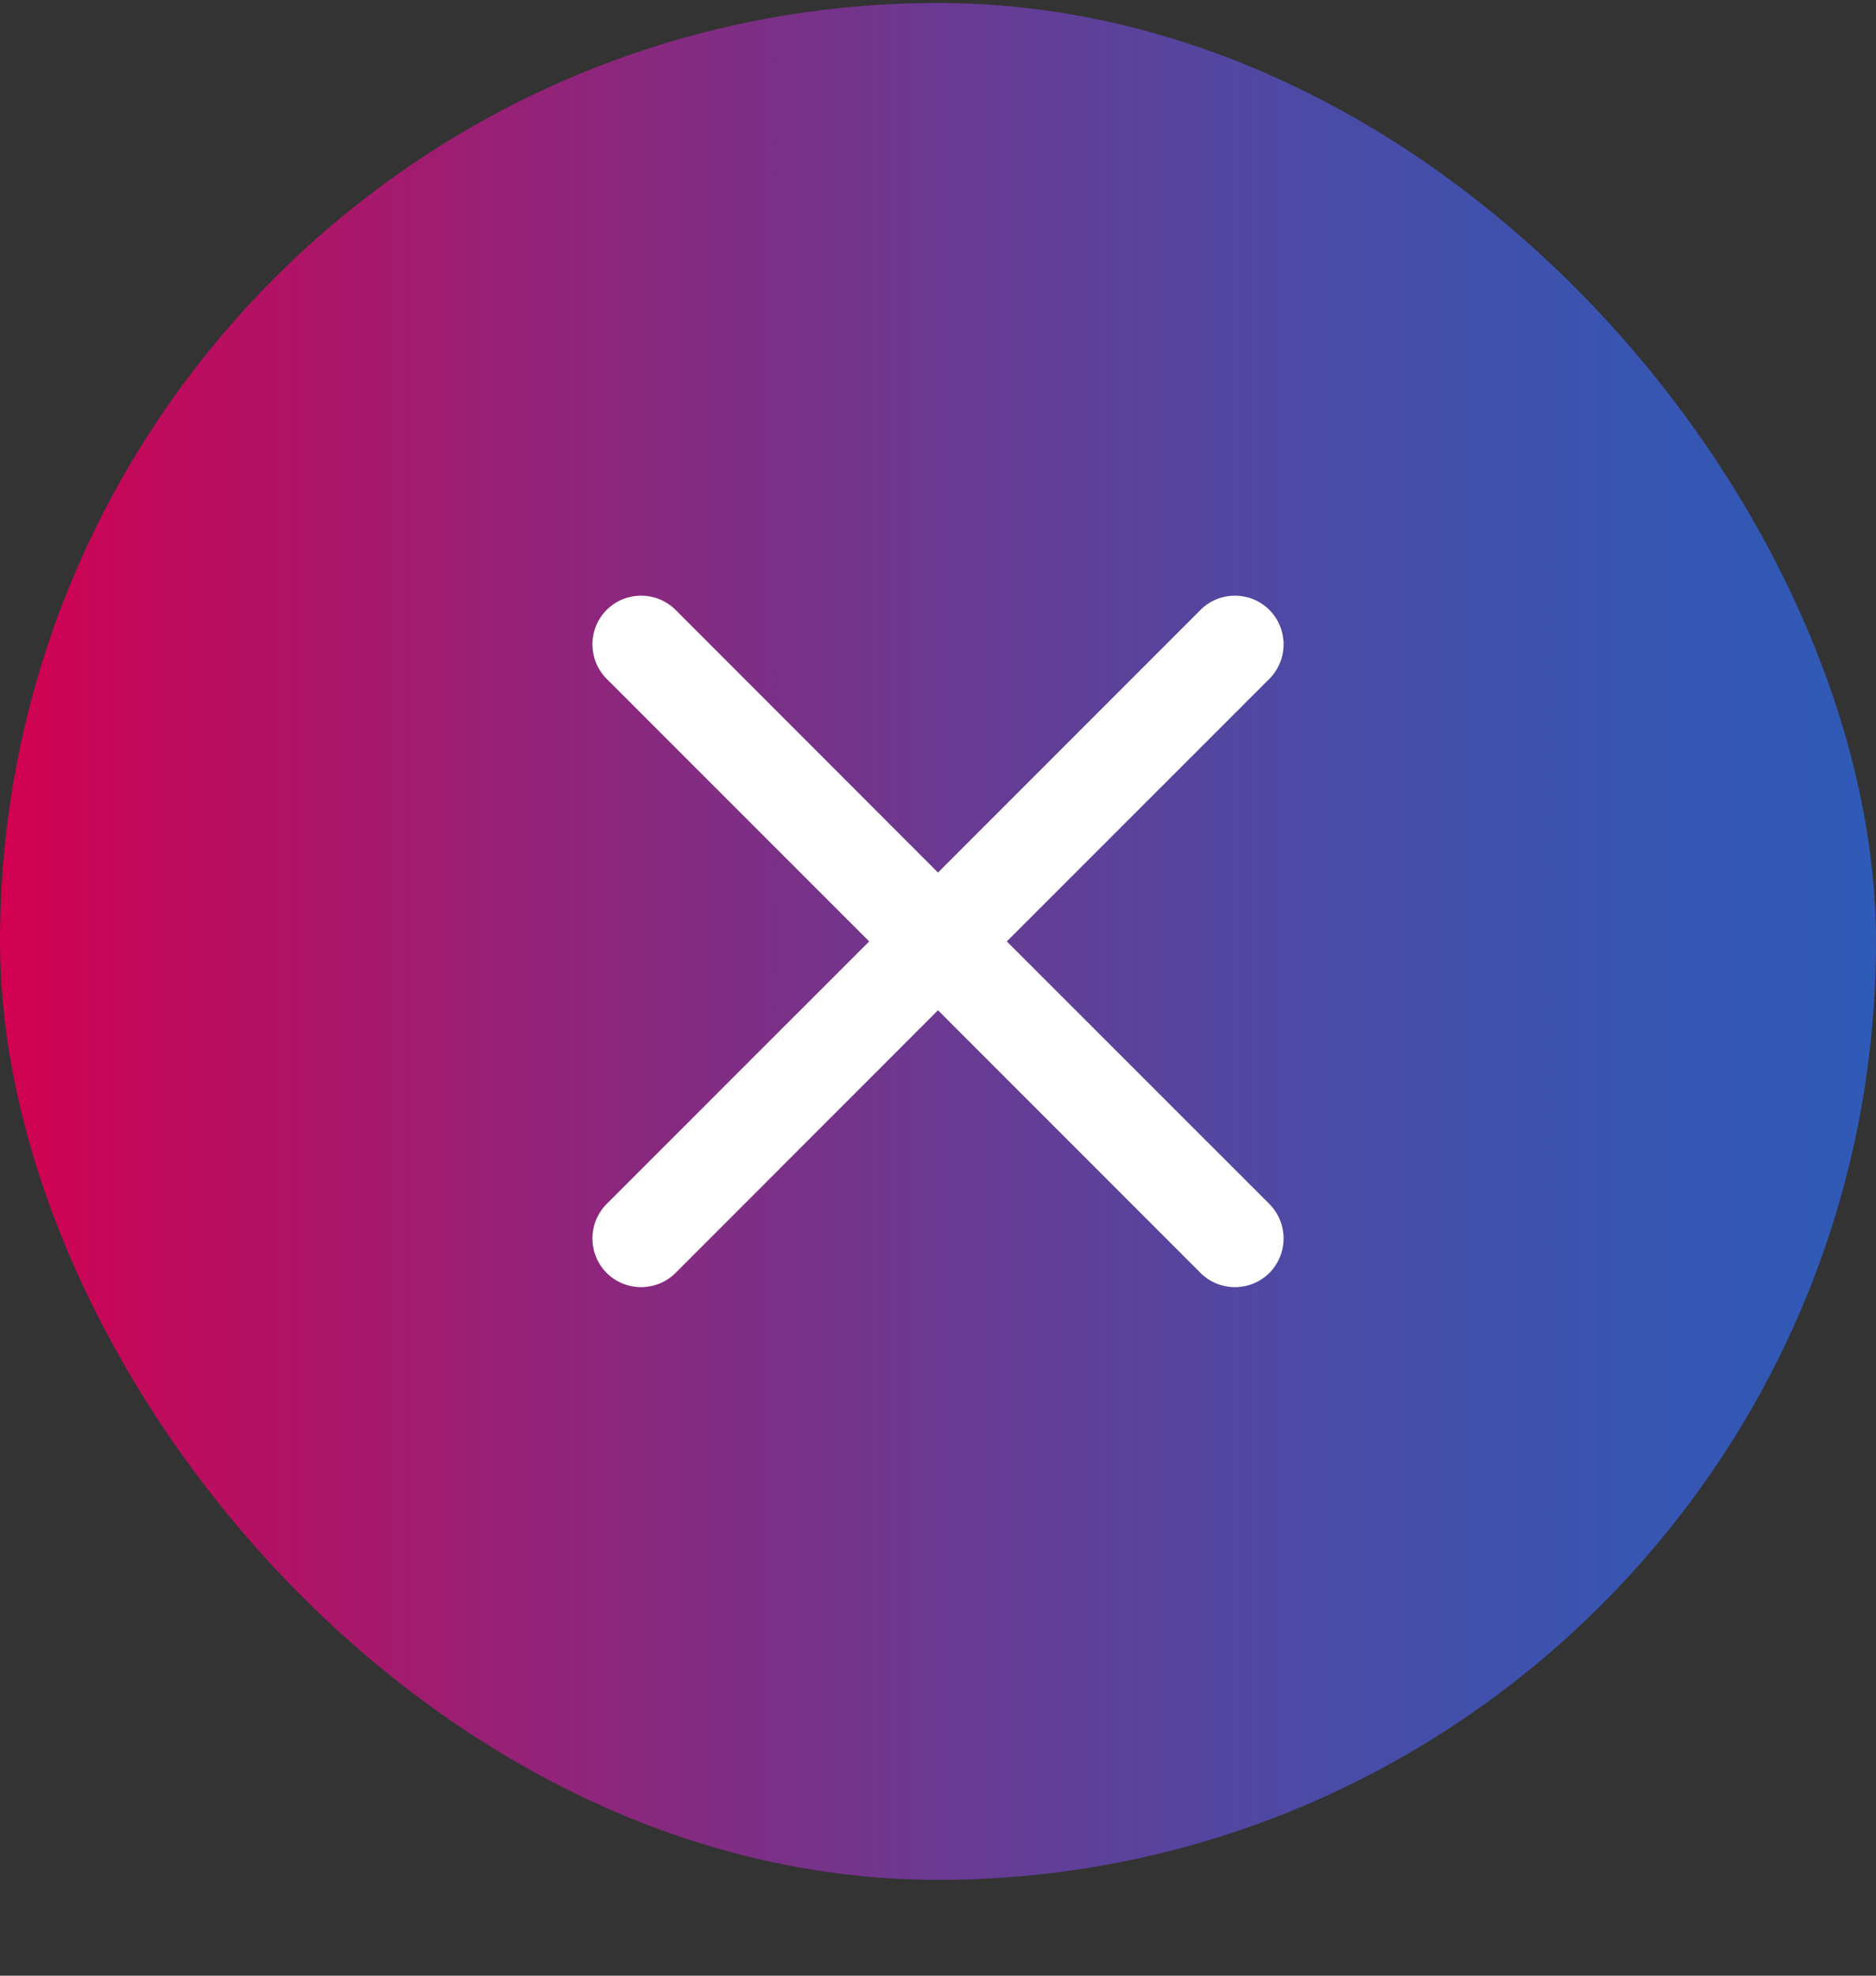 <svg width="19" height="20" viewBox="0 0 19 20" fill="none" xmlns="http://www.w3.org/2000/svg">
<rect x="0" y="0" width="19" height="20" fill="#333333" stroke="none"/>
<rect y="0.03" width="19" height="19" rx="9.5" fill="url(#paint0_linear_2013_1089)"/>
<path d="M12.856 6.872C13.048 6.679 13.048 6.367 12.856 6.174C12.663 5.982 12.351 5.982 12.159 6.174L9.5 8.833L6.842 6.174C6.649 5.982 6.337 5.982 6.144 6.174C5.952 6.367 5.952 6.679 6.144 6.872L8.803 9.53L6.144 12.188C5.952 12.381 5.952 12.693 6.144 12.886C6.337 13.078 6.649 13.078 6.842 12.886L9.5 10.227L12.159 12.886C12.351 13.078 12.663 13.078 12.856 12.886C13.048 12.693 13.048 12.381 12.856 12.188L10.197 9.53L12.856 6.872Z" fill="white"/>
<defs>
<linearGradient id="paint0_linear_2013_1089" x1="18.998" y1="9.534" x2="0" y2="9.534" gradientUnits="userSpaceOnUse">
<stop stop-color="#2F5AB7"/>
<stop offset="0.118" stop-color="#3656B2"/>
<stop offset="0.292" stop-color="#4A4BA6"/>
<stop offset="0.502" stop-color="#6B3991"/>
<stop offset="0.738" stop-color="#982075"/>
<stop offset="0.995" stop-color="#D20151"/>
<stop offset="1" stop-color="#D30050"/>
</linearGradient>
</defs>
</svg>
